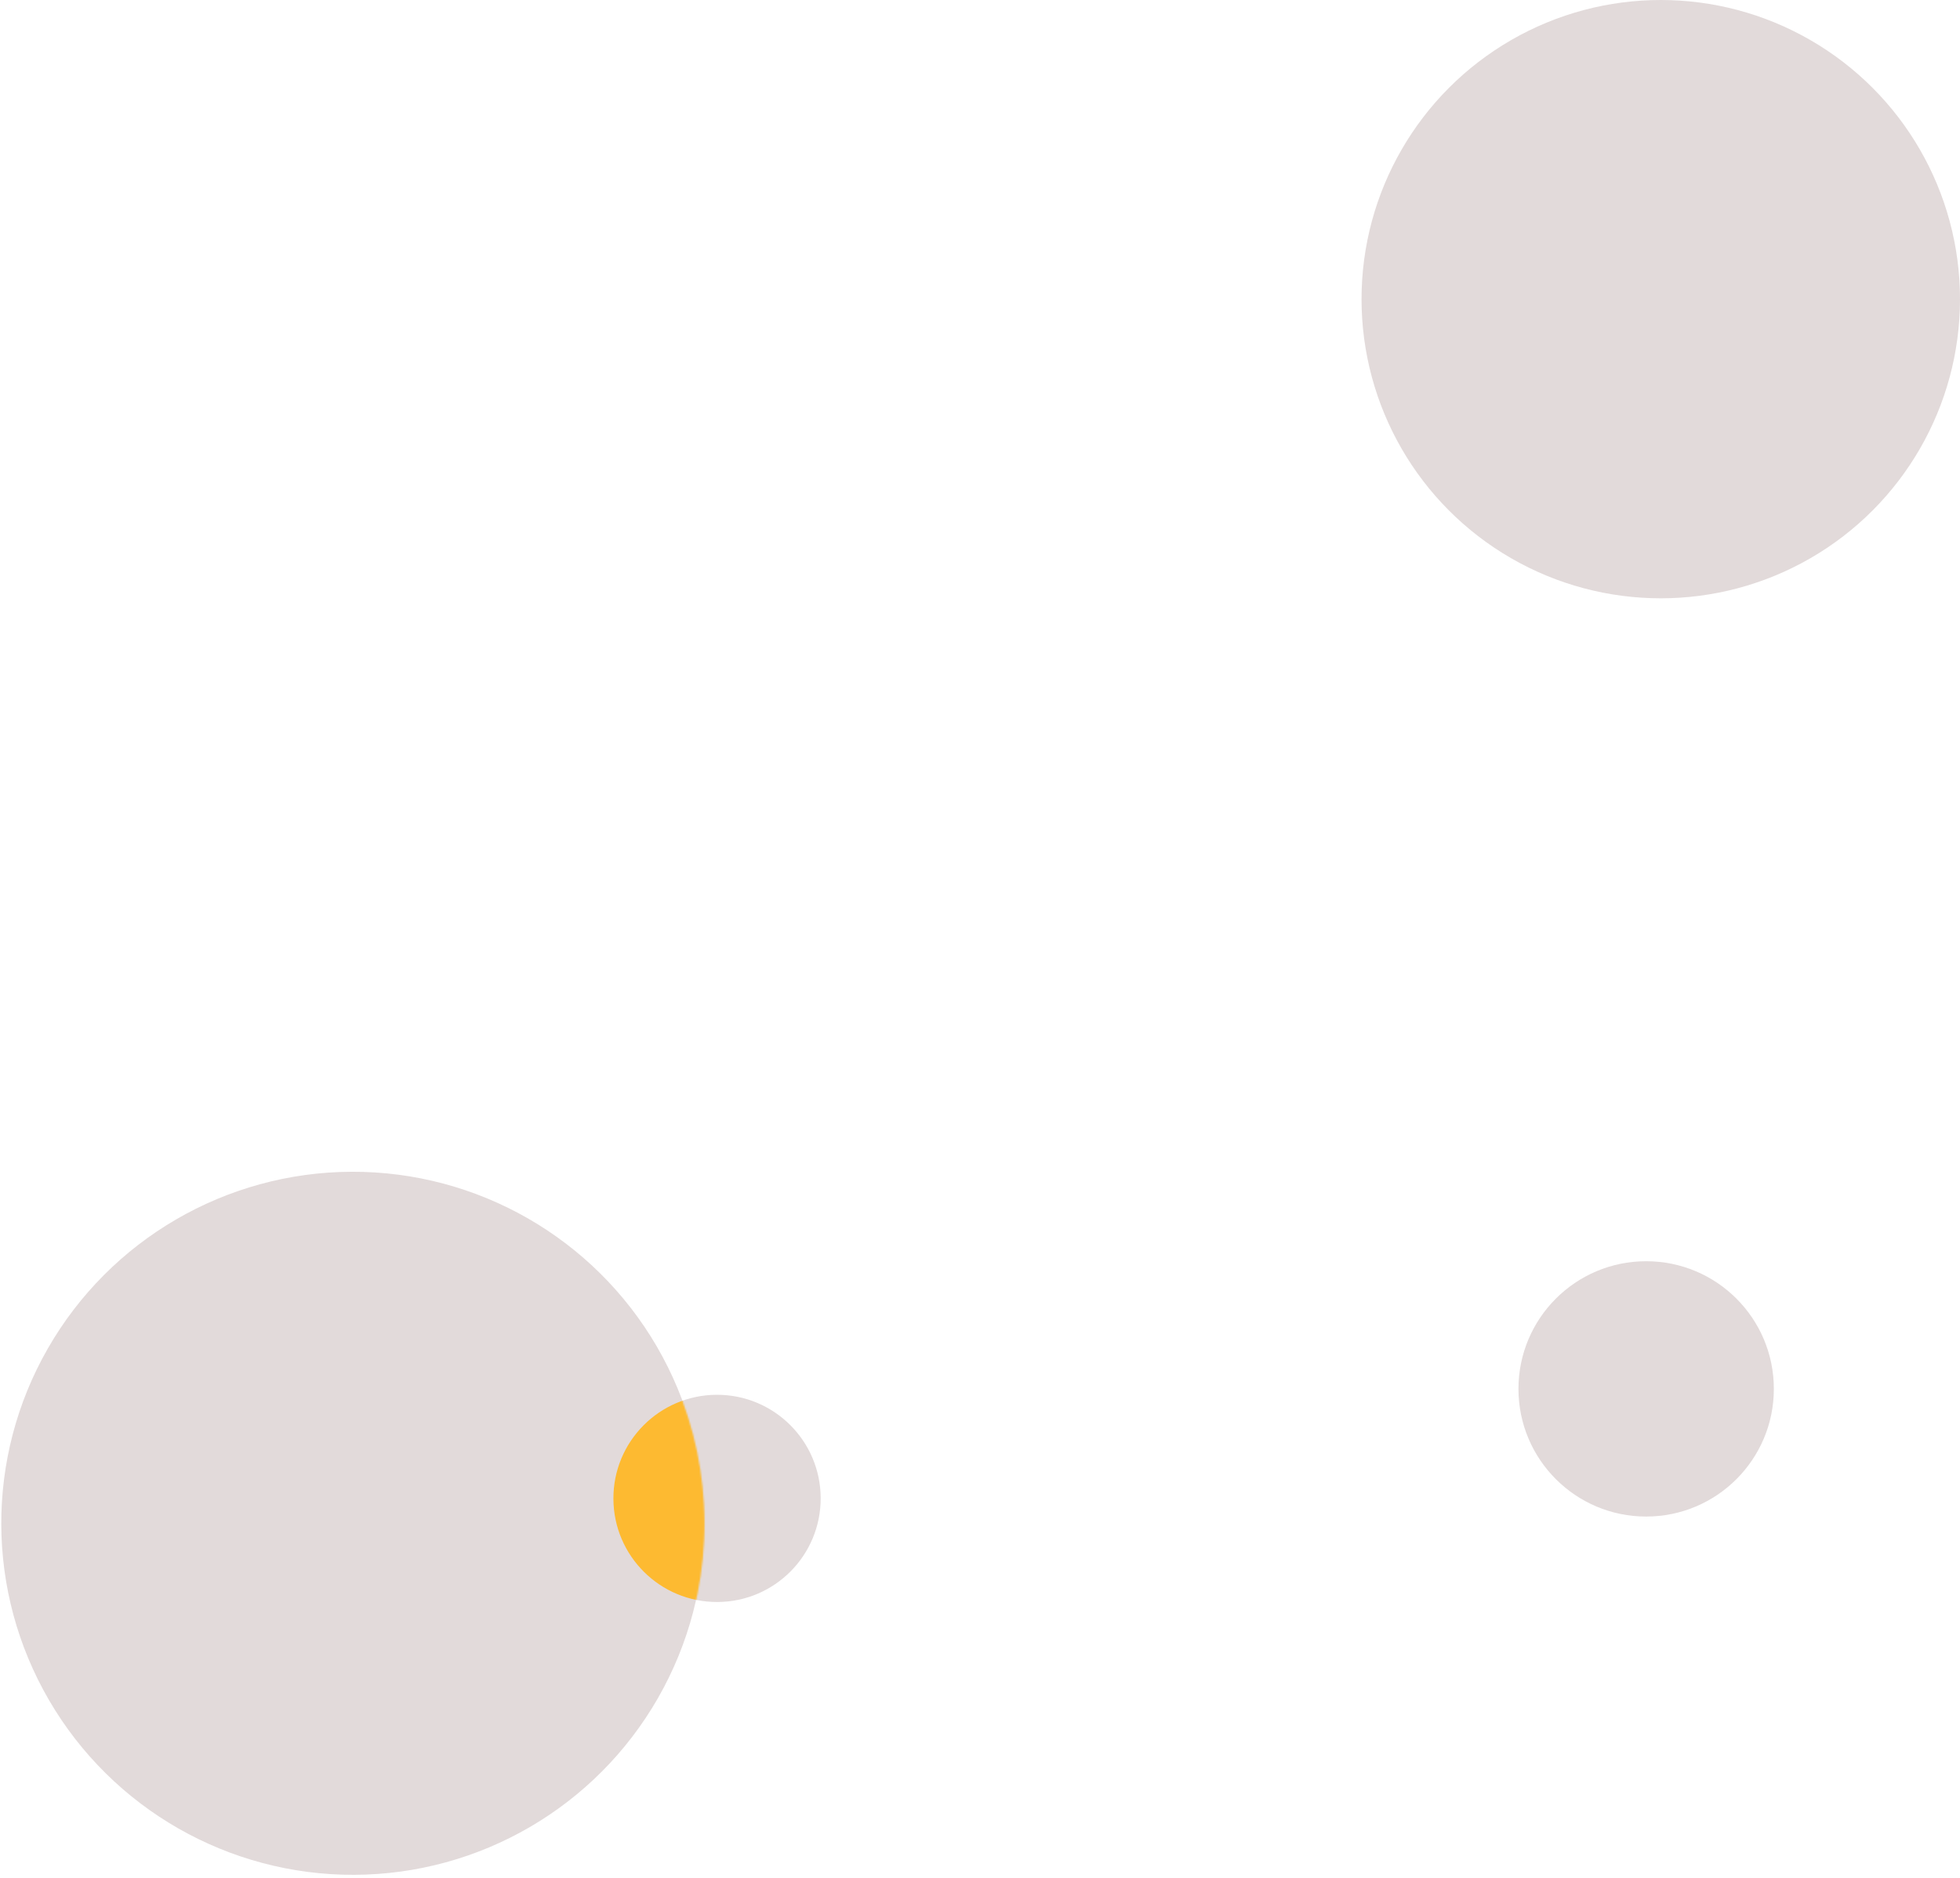 <svg width="1274" height="1221" viewBox="0 0 1274 1221" fill="none" xmlns="http://www.w3.org/2000/svg">
<circle cx="1079.5" cy="194.5" r="194.5" fill="#e2dada"/>
<circle cx="229.384" cy="990.384" r="228.55" transform="rotate(89.791 229.384 990.384)" fill="#e2dada"/>
<circle cx="466.076" cy="974.199" r="67.362" transform="rotate(89.791 466.076 974.199)" fill="#e2dada"/>
<mask id="mask0" mask-type="alpha" maskUnits="userSpaceOnUse" x="0" y="761" width="459" height="460">
<circle cx="229.384" cy="990.66" r="228.55" transform="rotate(89.791 229.384 990.66)" fill="#fdba31"/>
</mask>
<g mask="url(#mask0)">
<circle cx="466.076" cy="974.199" r="67.362" transform="rotate(89.791 466.076 974.199)" fill="#fdba31"/>
</g>
<circle cx="1070" cy="903" r="83" fill="#e2dada"/>
</svg>
